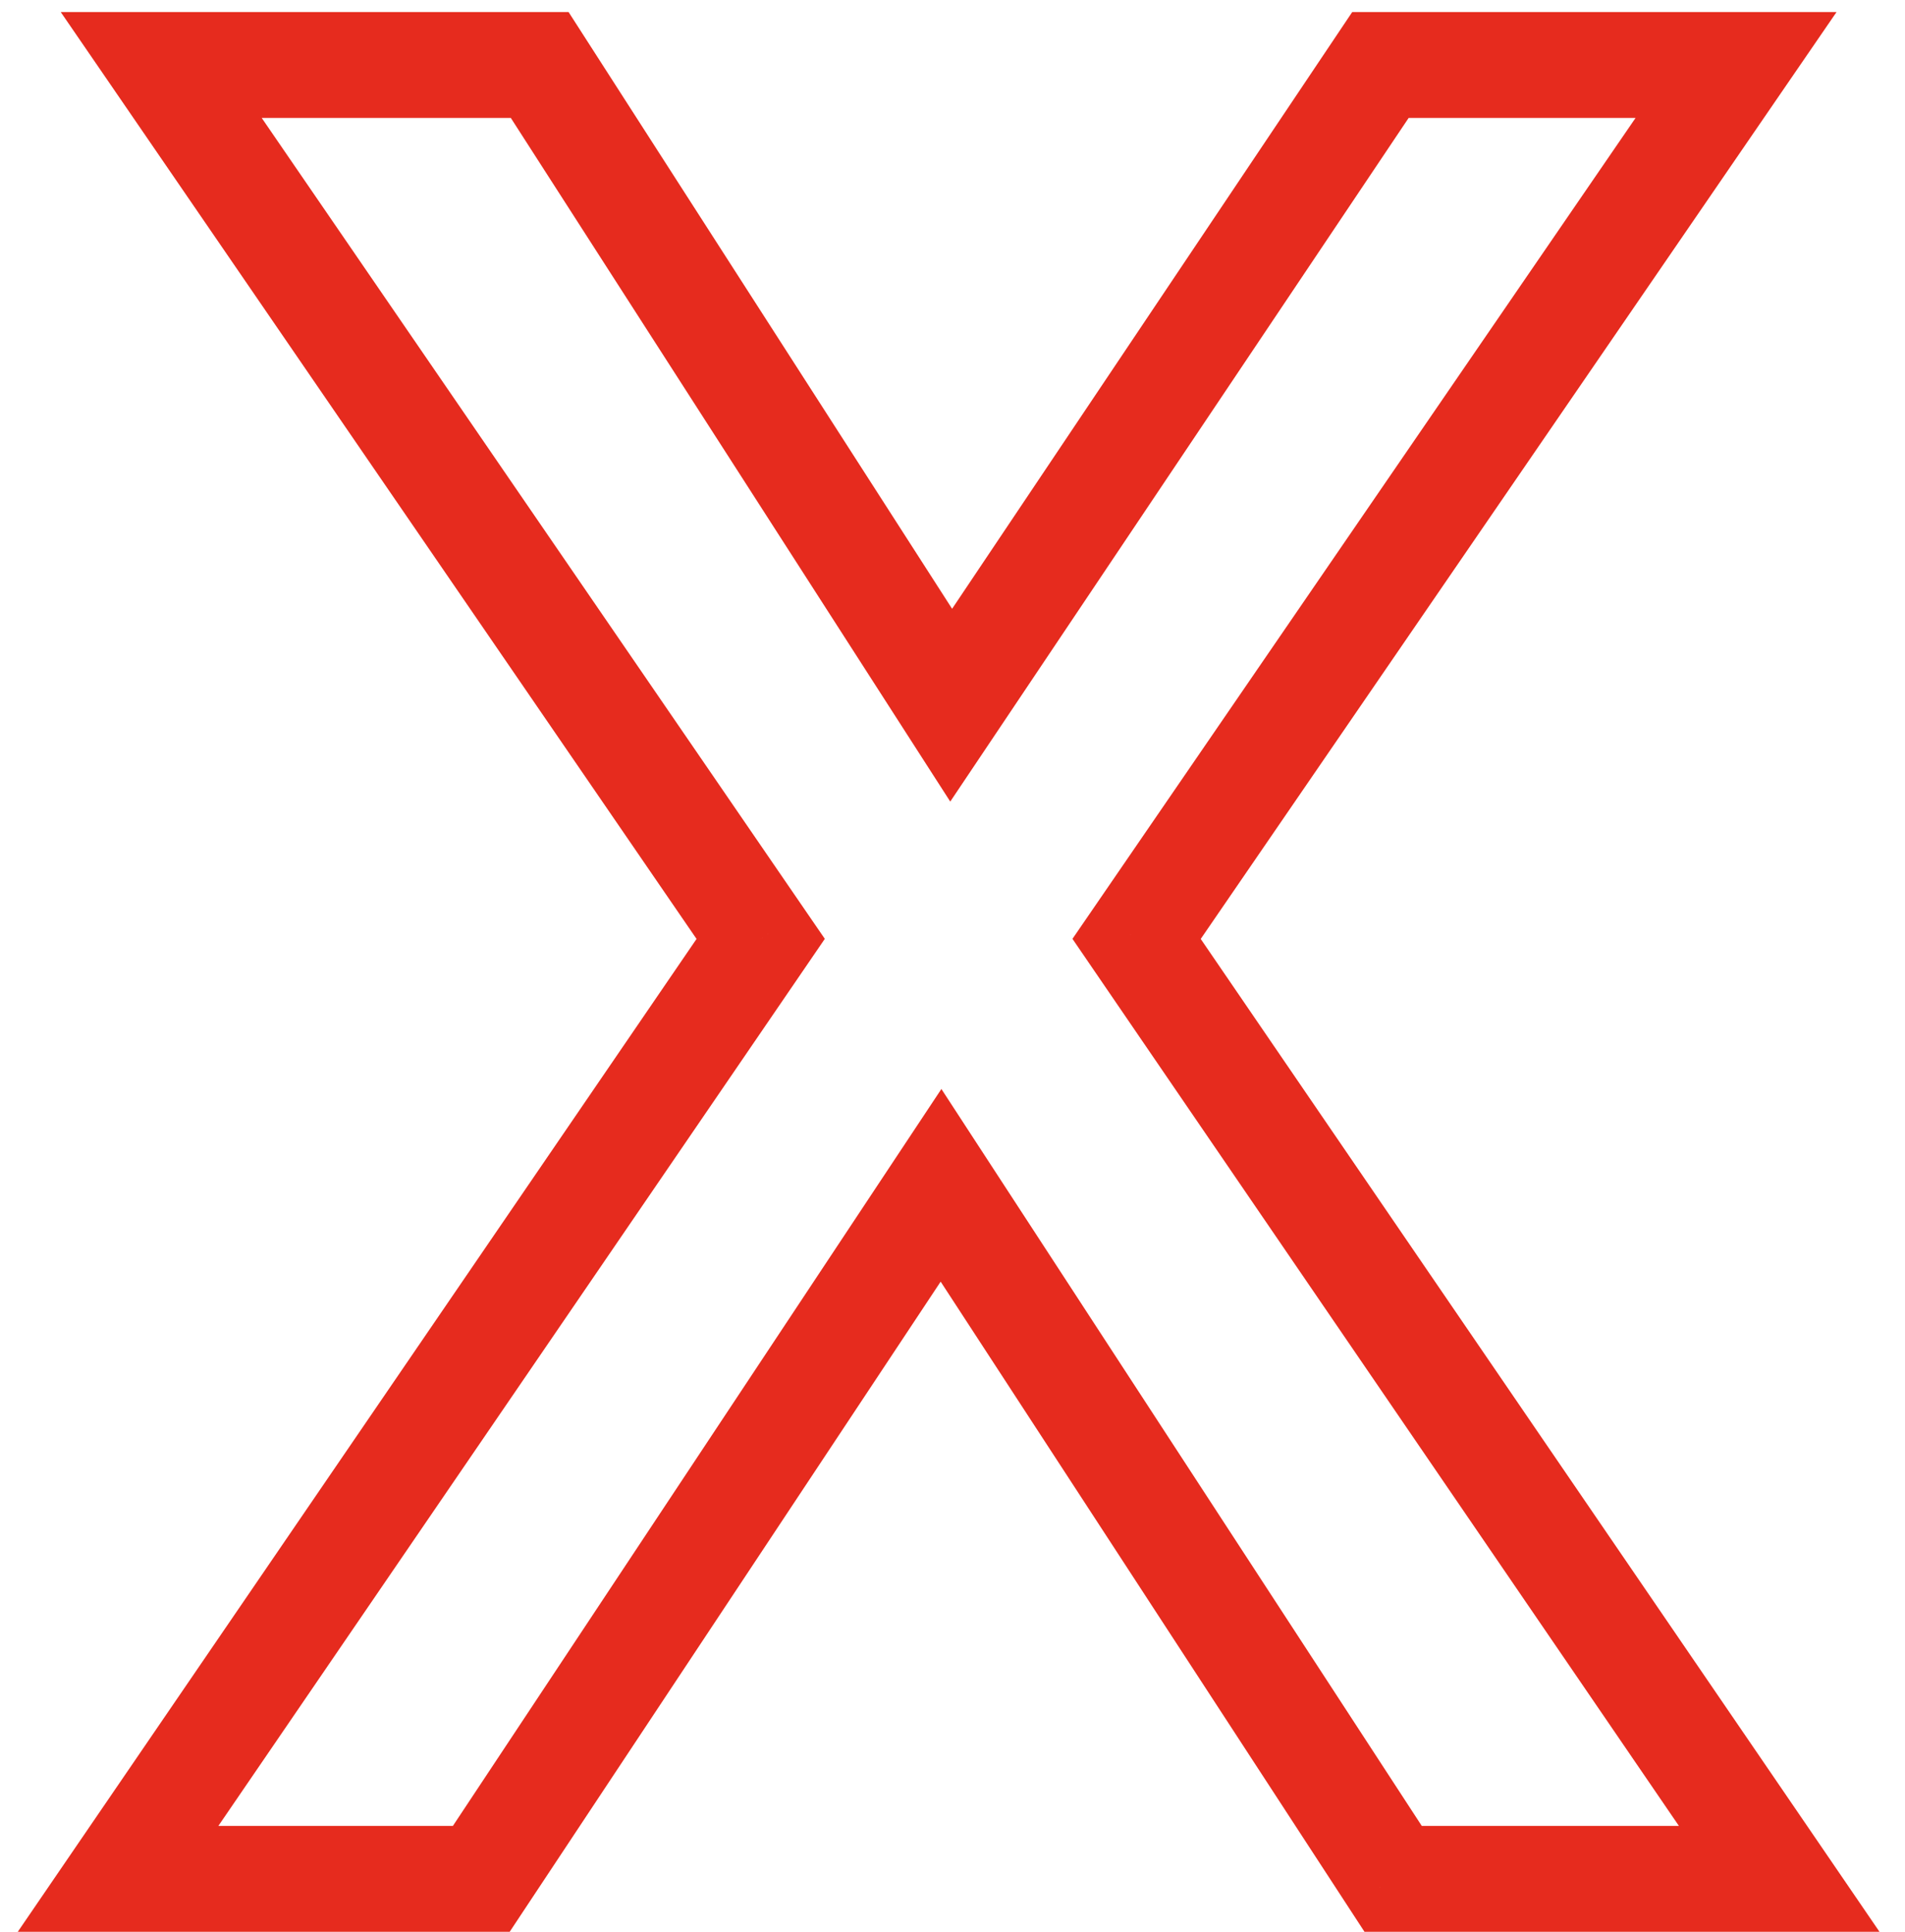 <svg width="72" height="73" viewBox="0 0 72 73" fill="none" xmlns="http://www.w3.org/2000/svg">
<path id="X" d="M28.75 35.48L30.401 36.609L31.174 35.478L30.399 34.349L28.75 35.48ZM6.094 2.456V0.456H2.296L4.445 3.587L6.094 2.456ZM20.398 2.456L22.08 1.374L21.49 0.456H20.398V2.456ZM35.95 26.648L34.268 27.73L35.915 30.291L37.611 27.762L35.95 26.648ZM52.174 2.456V0.456H51.107L50.513 1.342L52.174 2.456ZM65.614 2.456L67.263 3.587L69.412 0.456H65.614V2.456ZM42.958 35.48L41.309 34.349L40.534 35.478L41.307 36.609L42.958 35.48ZM67.246 71V73H71.036L68.897 69.871L67.246 71ZM52.654 71L50.979 72.092L51.571 73H52.654V71ZM35.566 44.792L37.241 43.7L35.58 41.152L33.899 43.687L35.566 44.792ZM18.19 71V73H19.264L19.857 72.105L18.19 71ZM4.462 71L2.811 69.871L0.672 73H4.462V71ZM30.399 34.349L7.743 1.325L4.445 3.587L27.101 36.611L30.399 34.349ZM6.094 4.456H20.398V0.456H6.094V4.456ZM18.716 3.538L34.268 27.73L37.632 25.567L22.08 1.374L18.716 3.538ZM37.611 27.762L53.835 3.57L50.513 1.342L34.289 25.534L37.611 27.762ZM52.174 4.456H65.614V0.456H52.174V4.456ZM63.965 1.325L41.309 34.349L44.607 36.611L67.263 3.587L63.965 1.325ZM41.307 36.609L65.595 72.129L68.897 69.871L44.609 34.351L41.307 36.609ZM67.246 69H52.654V73H67.246V69ZM54.329 69.908L37.241 43.7L33.891 45.884L50.979 72.092L54.329 69.908ZM33.899 43.687L16.523 69.895L19.857 72.105L37.233 45.897L33.899 43.687ZM18.19 69H4.462V73H18.19V69ZM6.113 72.129L30.401 36.609L27.099 34.351L2.811 69.871L6.113 72.129Z" fill="#E62B1E"/>
</svg>

